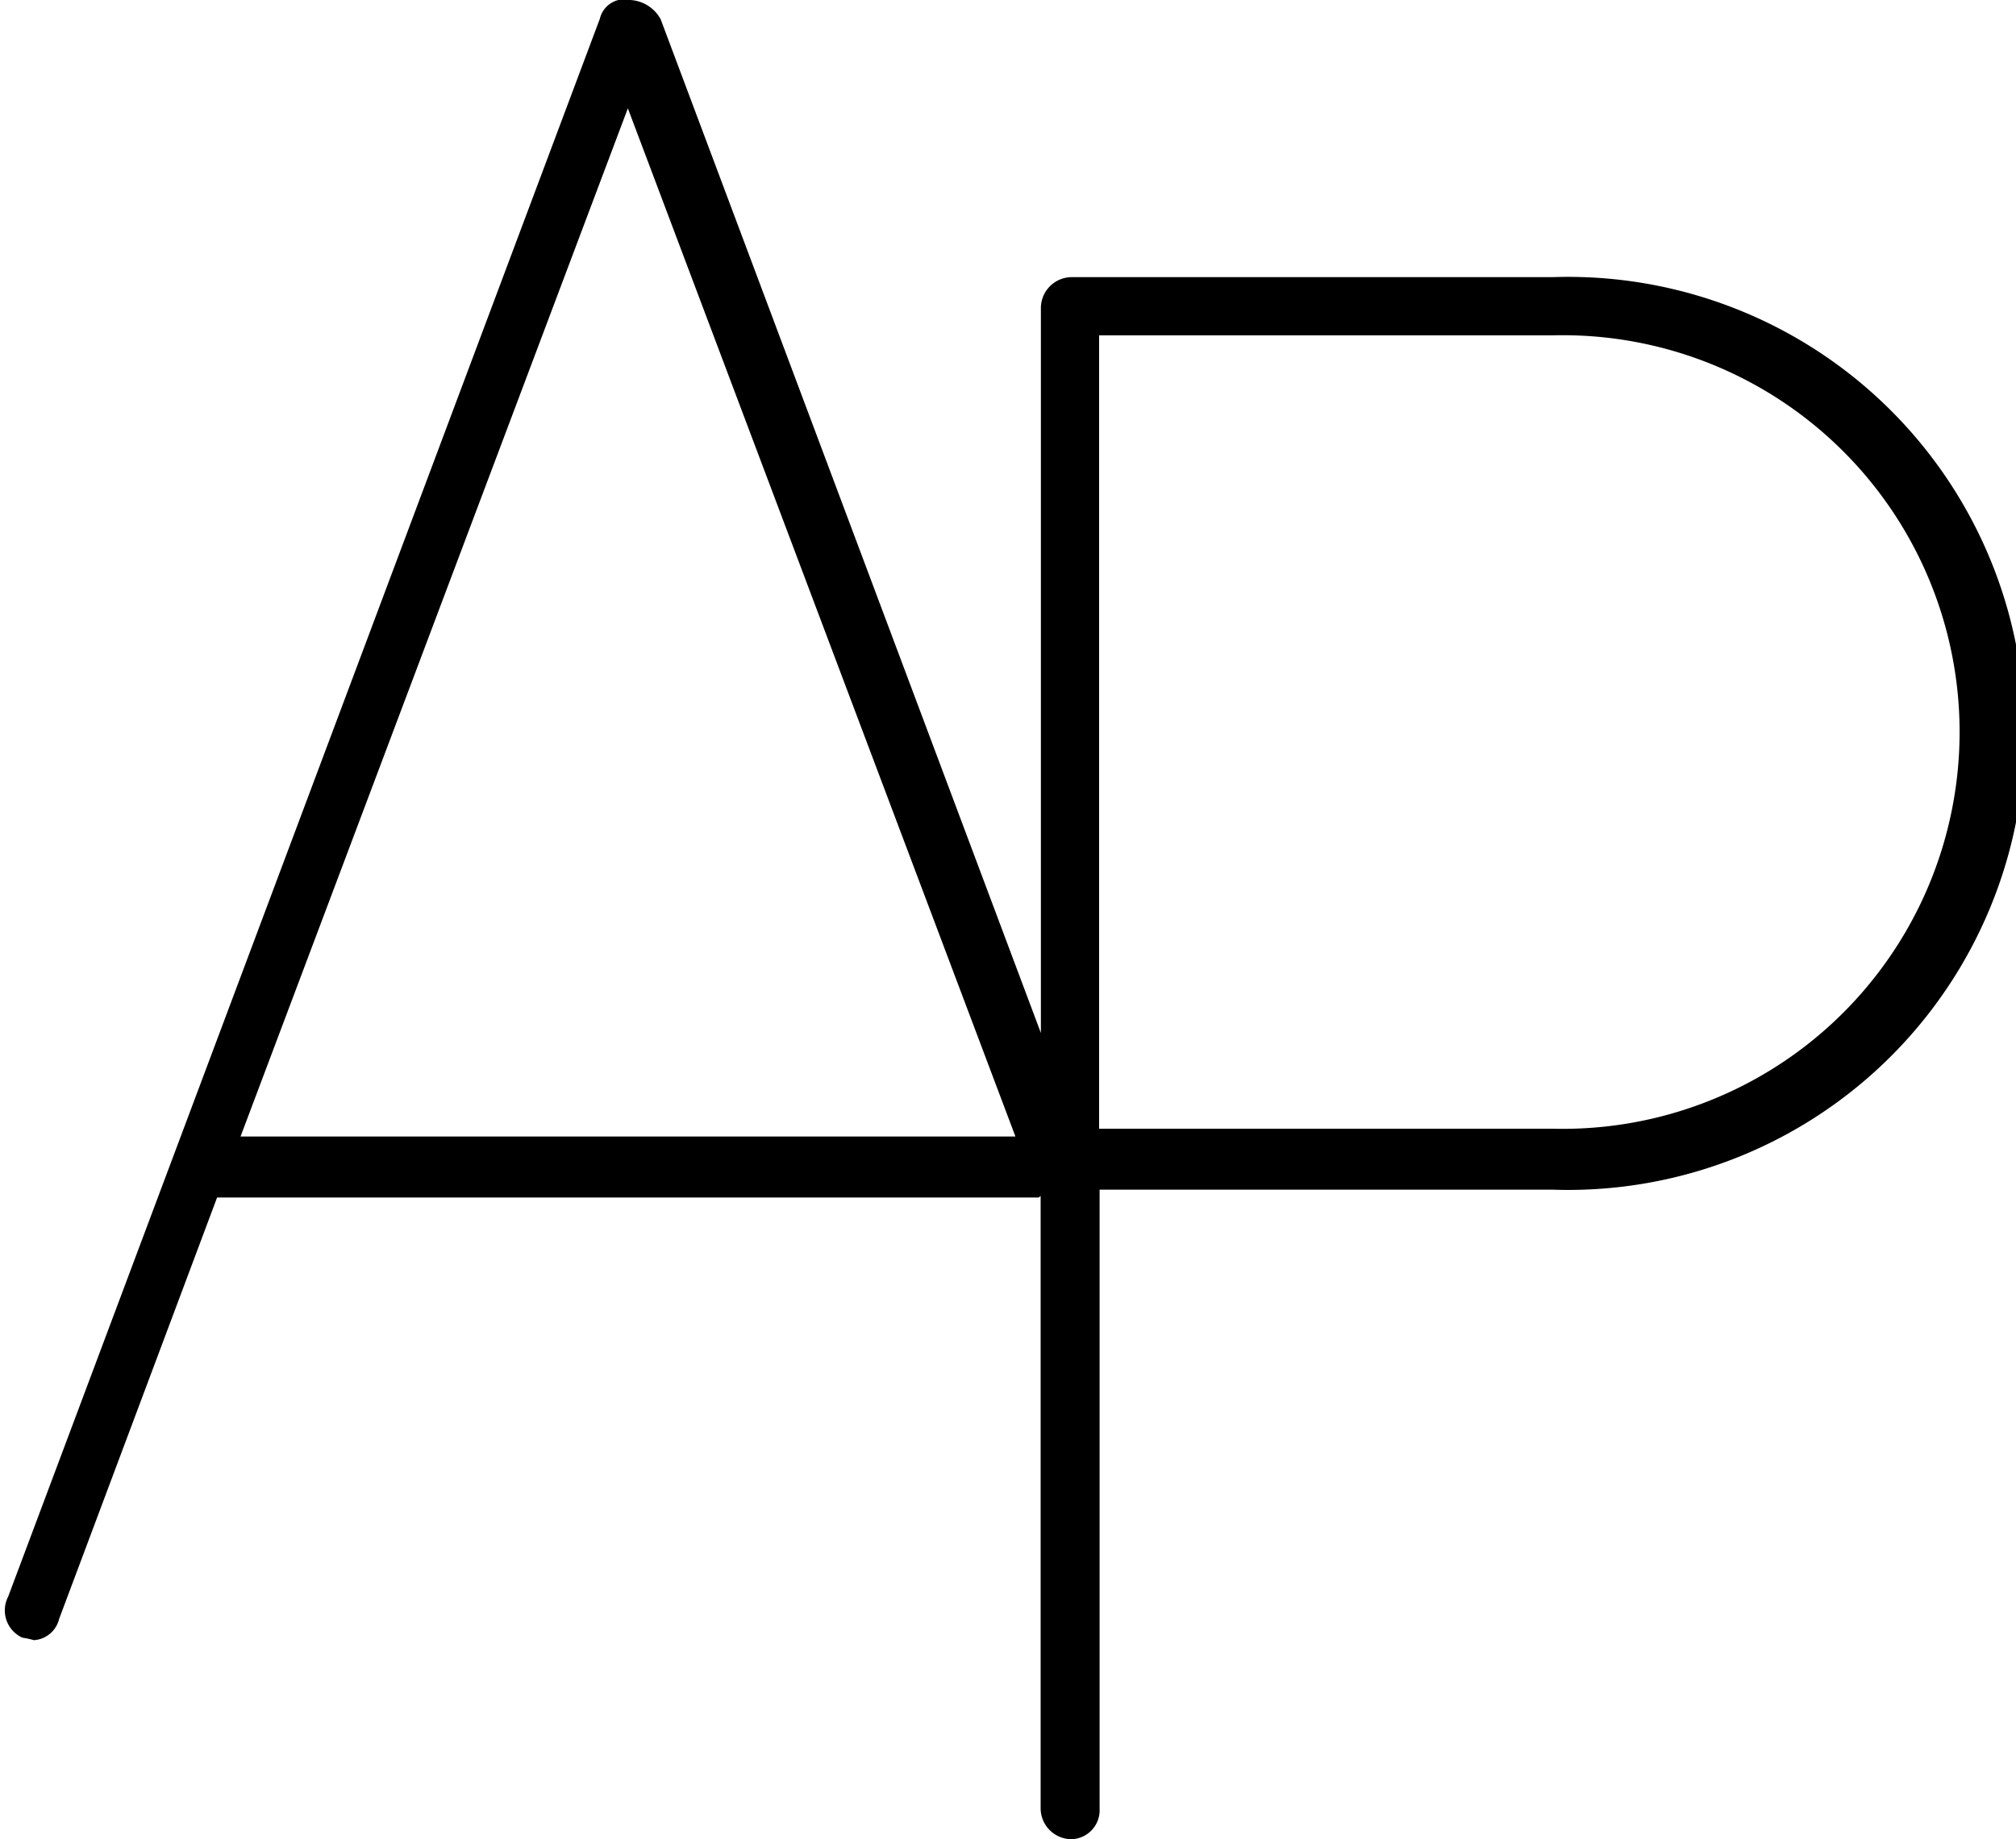<svg xmlns="http://www.w3.org/2000/svg" width="80" height="73" viewBox="0 0 79.57 73">
  <path d="M61.4,11H42.3a1.23,1.23,0,0,0-1.21,1.21V41L26,.76A1.47,1.47,0,0,0,24.8,0a1,1,0,0,0-1.21.74L.11,63.37A1.19,1.19,0,0,0,.67,65a3.79,3.79,0,0,1,.46.1,1.1,1.1,0,0,0,1-.84L8.4,47.53H41l.08-.06V71.79A1.23,1.23,0,0,0,42.3,73a1.15,1.15,0,0,0,1.12-1.21V47.22h18A18.12,18.12,0,1,0,61.4,11ZM9.33,45.11,24.7,4.3,40.08,45.11ZM61.4,44.8h-18V13.31h18a15.75,15.75,0,1,1,0,31.49Z"/>
</svg>
